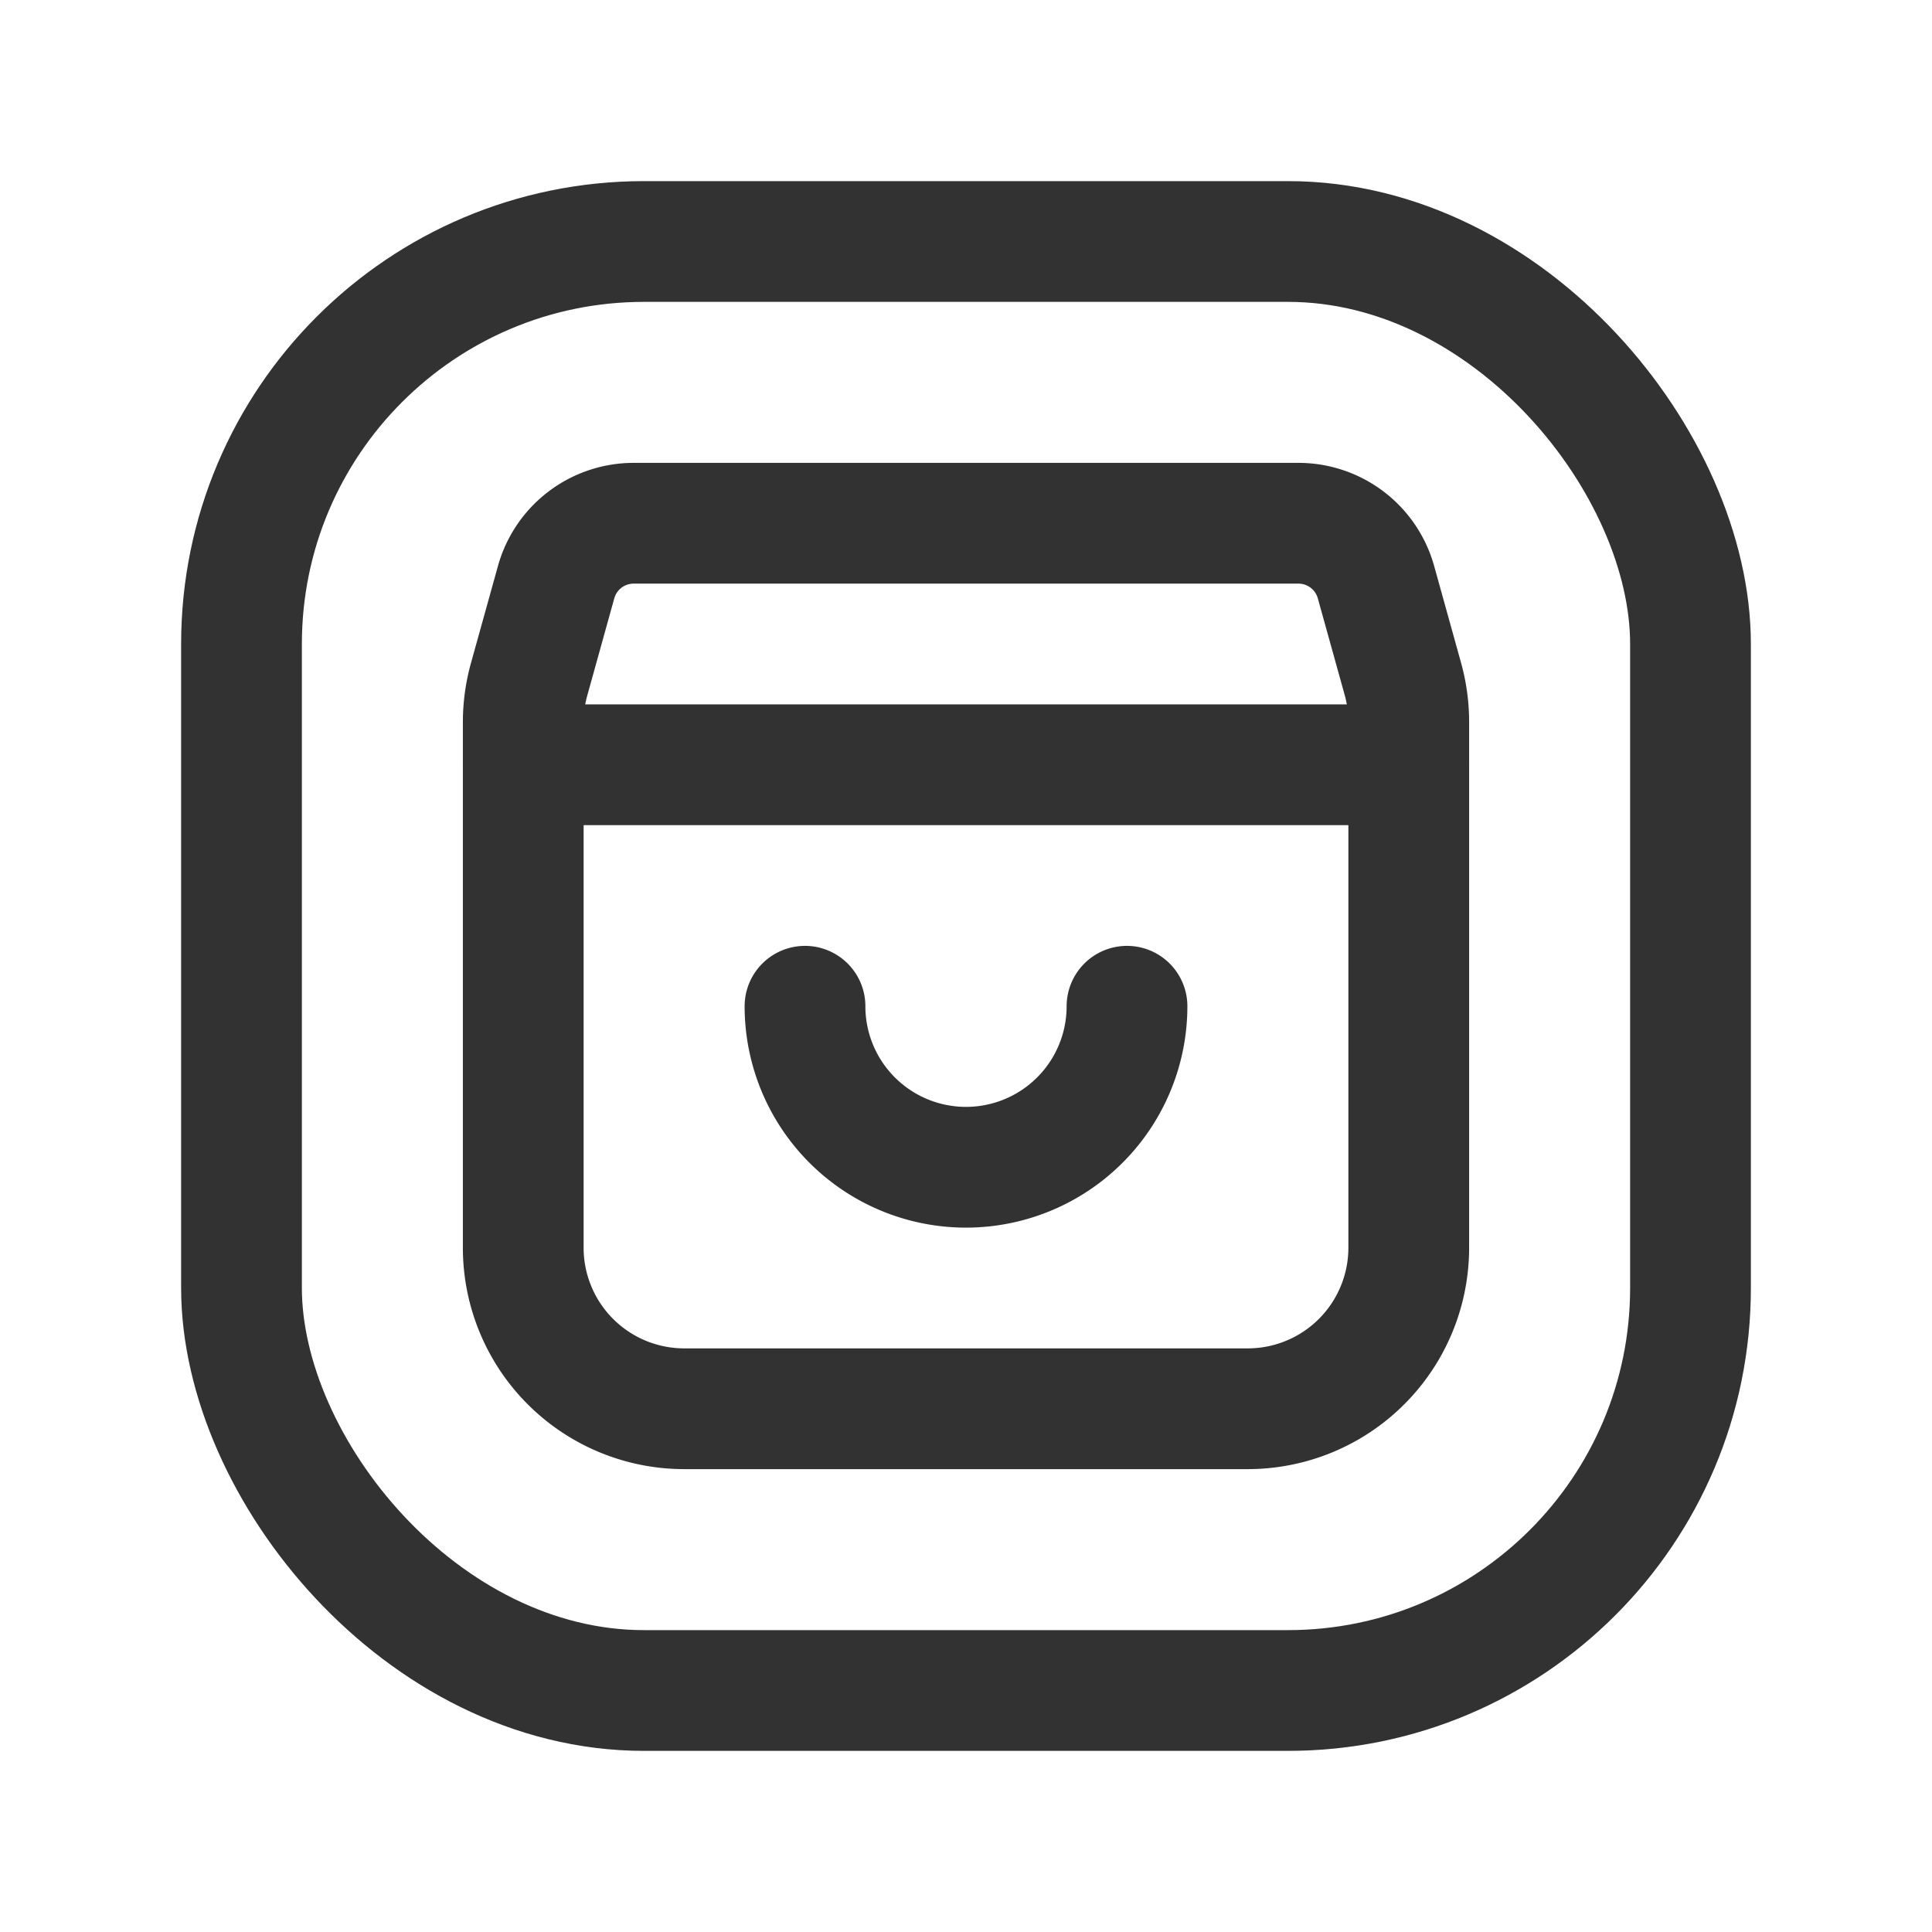 <svg xmlns="http://www.w3.org/2000/svg" viewBox="0 0 24 24"><path d="M17.5,8.973V15.5a2,2,0,0,1-2,2h-7a2,2,0,0,1-2-2V8.973a2,2,0,0,1,.073-.535l.335-1.205A1,1,0,0,1,7.871,6.5h8.258a1,1,0,0,1,.964.732l.335,1.205A2,2,0,0,1,17.5,8.973Z" fill="none" stroke="#323232" stroke-linecap="round" stroke-linejoin="round" stroke-width="1.5"/><line x1="17.5" y1="9.5" x2="6.5" y2="9.5" fill="none" stroke="#323232" stroke-linecap="round" stroke-linejoin="round" stroke-width="1.5"/><rect x="3" y="3" width="18" height="18" rx="5" stroke-width="1.5" stroke="#323232" stroke-linecap="round" stroke-linejoin="round" fill="none"/><path d="M14,12.5h0a2,2,0,0,1-2,2h0a2,2,0,0,1-2-2h0" fill="none" stroke="#323232" stroke-linecap="round" stroke-linejoin="round" stroke-width="1.5"/></svg>